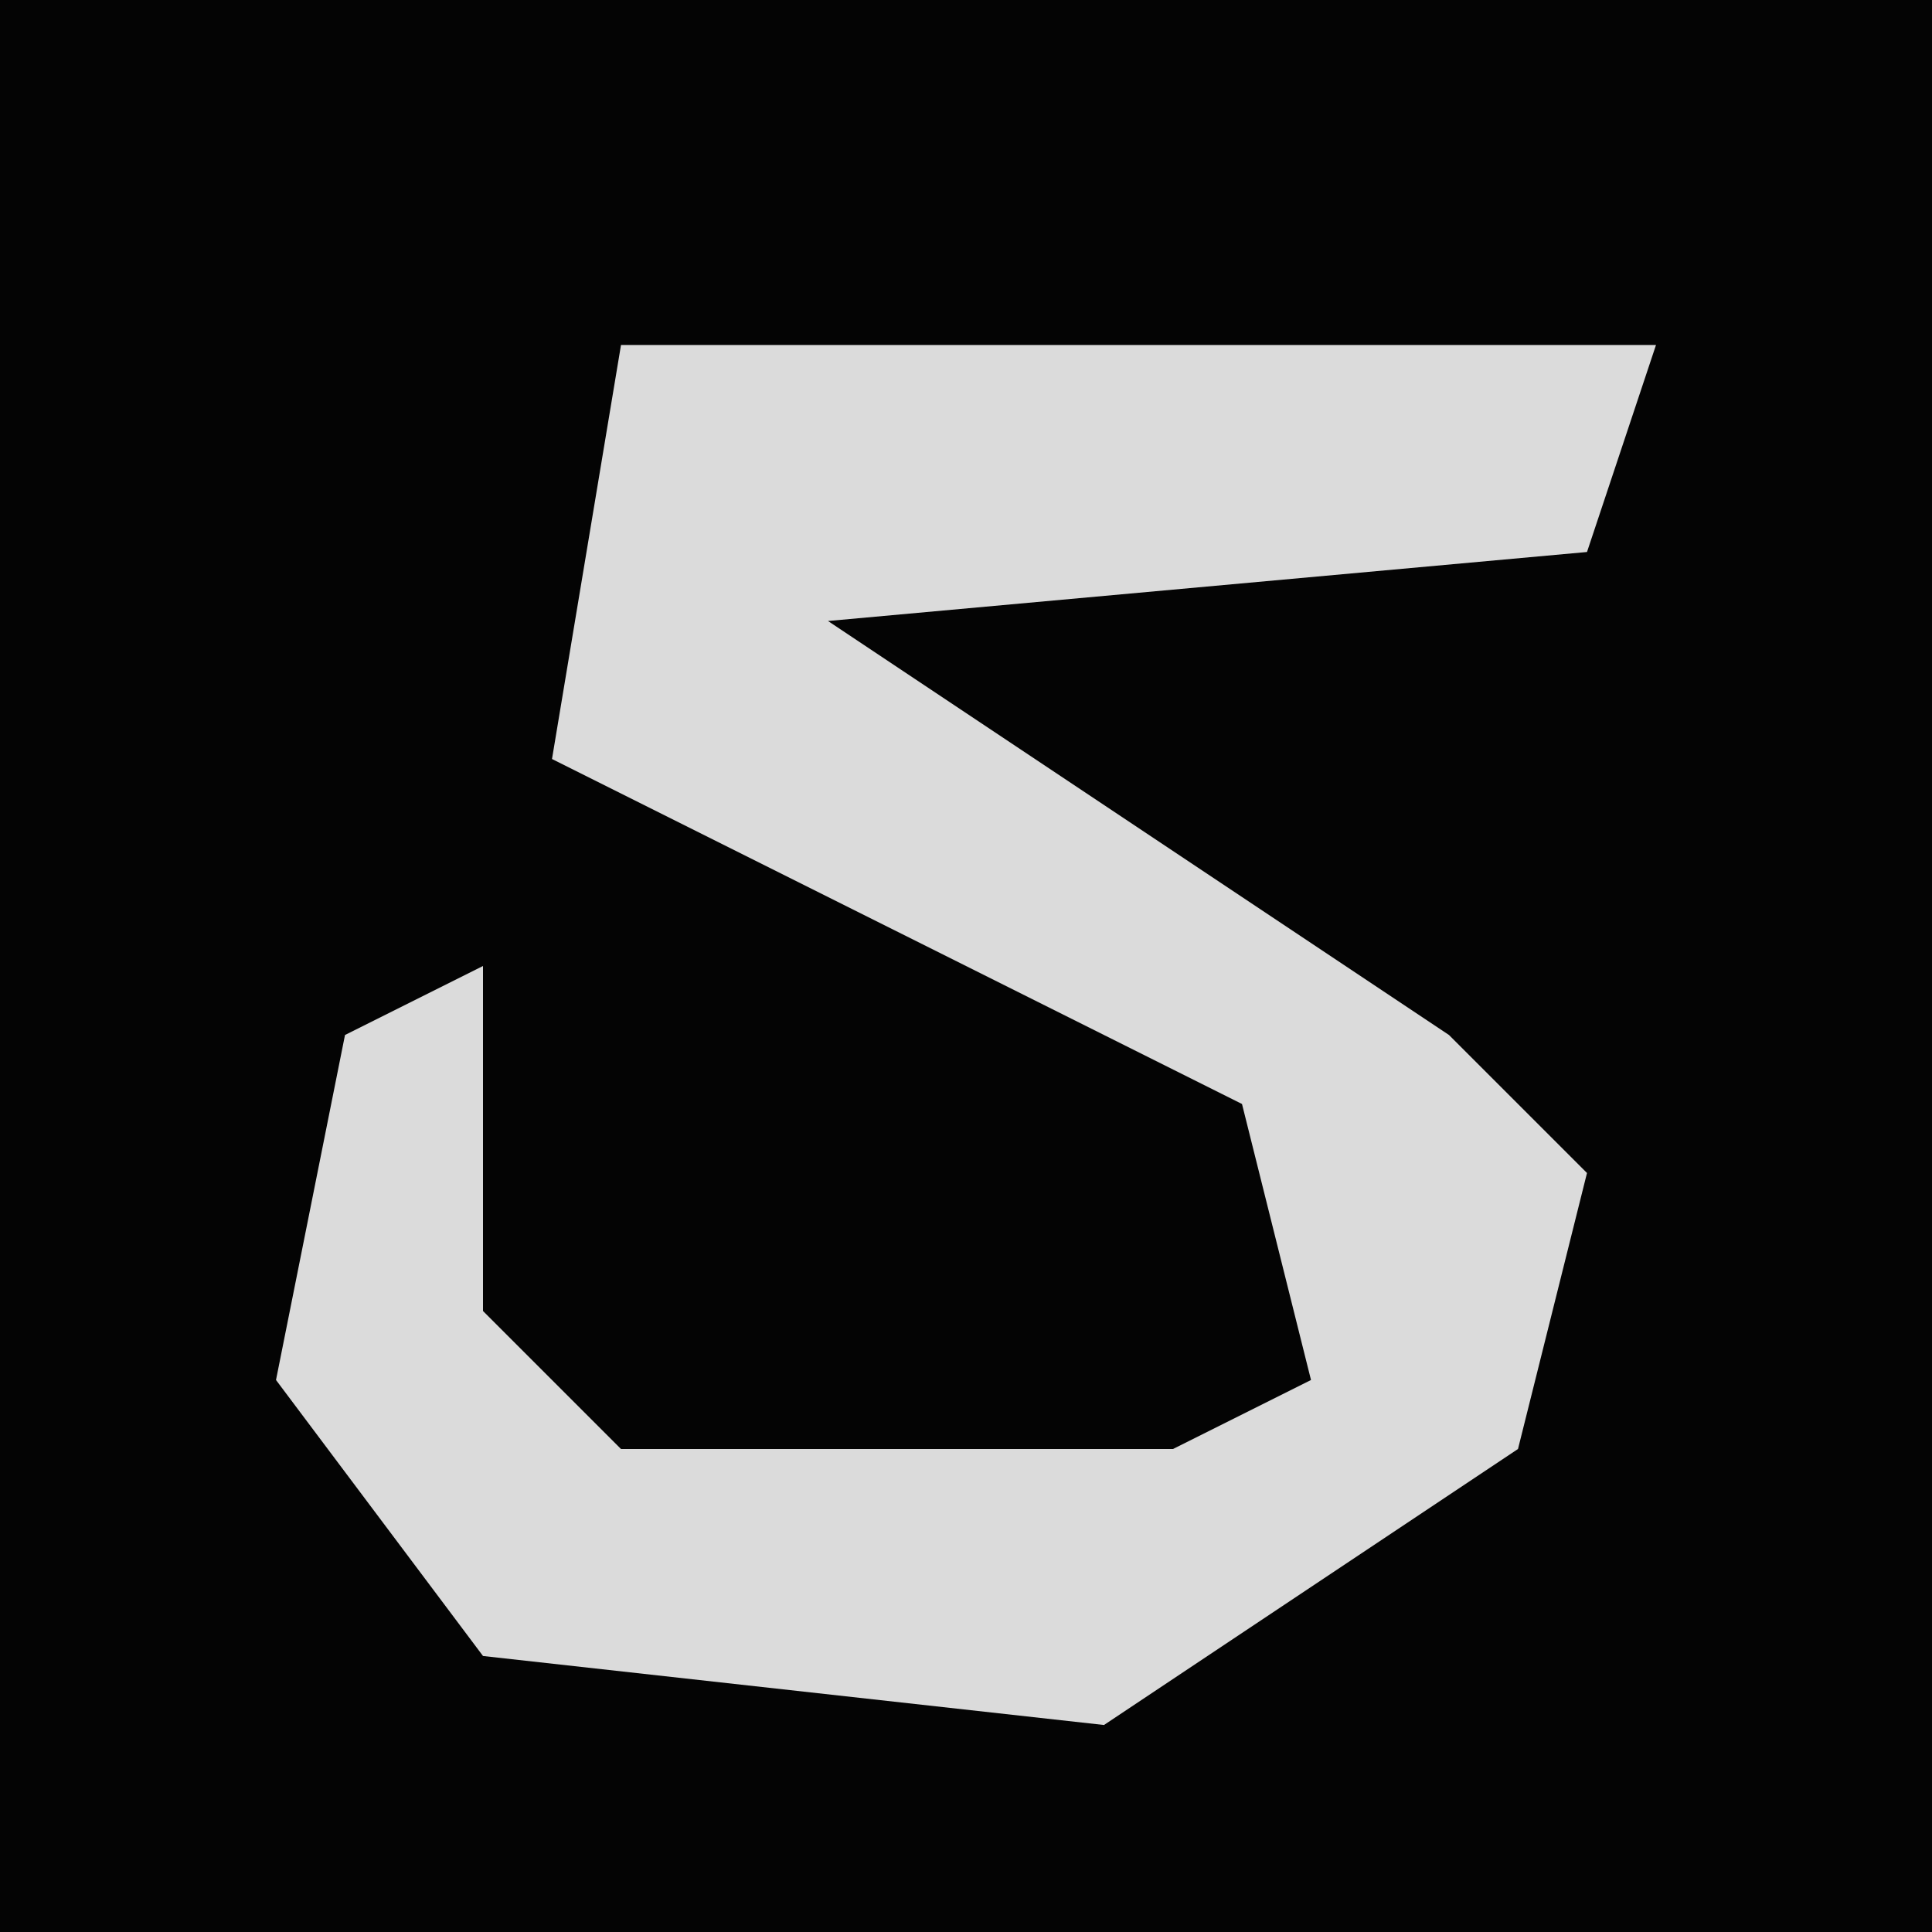 <?xml version="1.0" encoding="UTF-8"?>
<svg version="1.1" xmlns="http://www.w3.org/2000/svg" width="28" height="28">
<path d="M0,0 L28,0 L28,28 L0,28 Z " fill="#040404" transform="translate(0,0)"/>
<path d="M0,0 L15,0 L14,3 L3,4 L12,10 L14,12 L13,16 L7,20 L-2,19 L-5,15 L-4,10 L-2,9 L-2,14 L0,16 L8,16 L10,15 L9,11 L-1,6 Z " fill="#DBDBDB" transform="translate(9,5)"/>
</svg>
